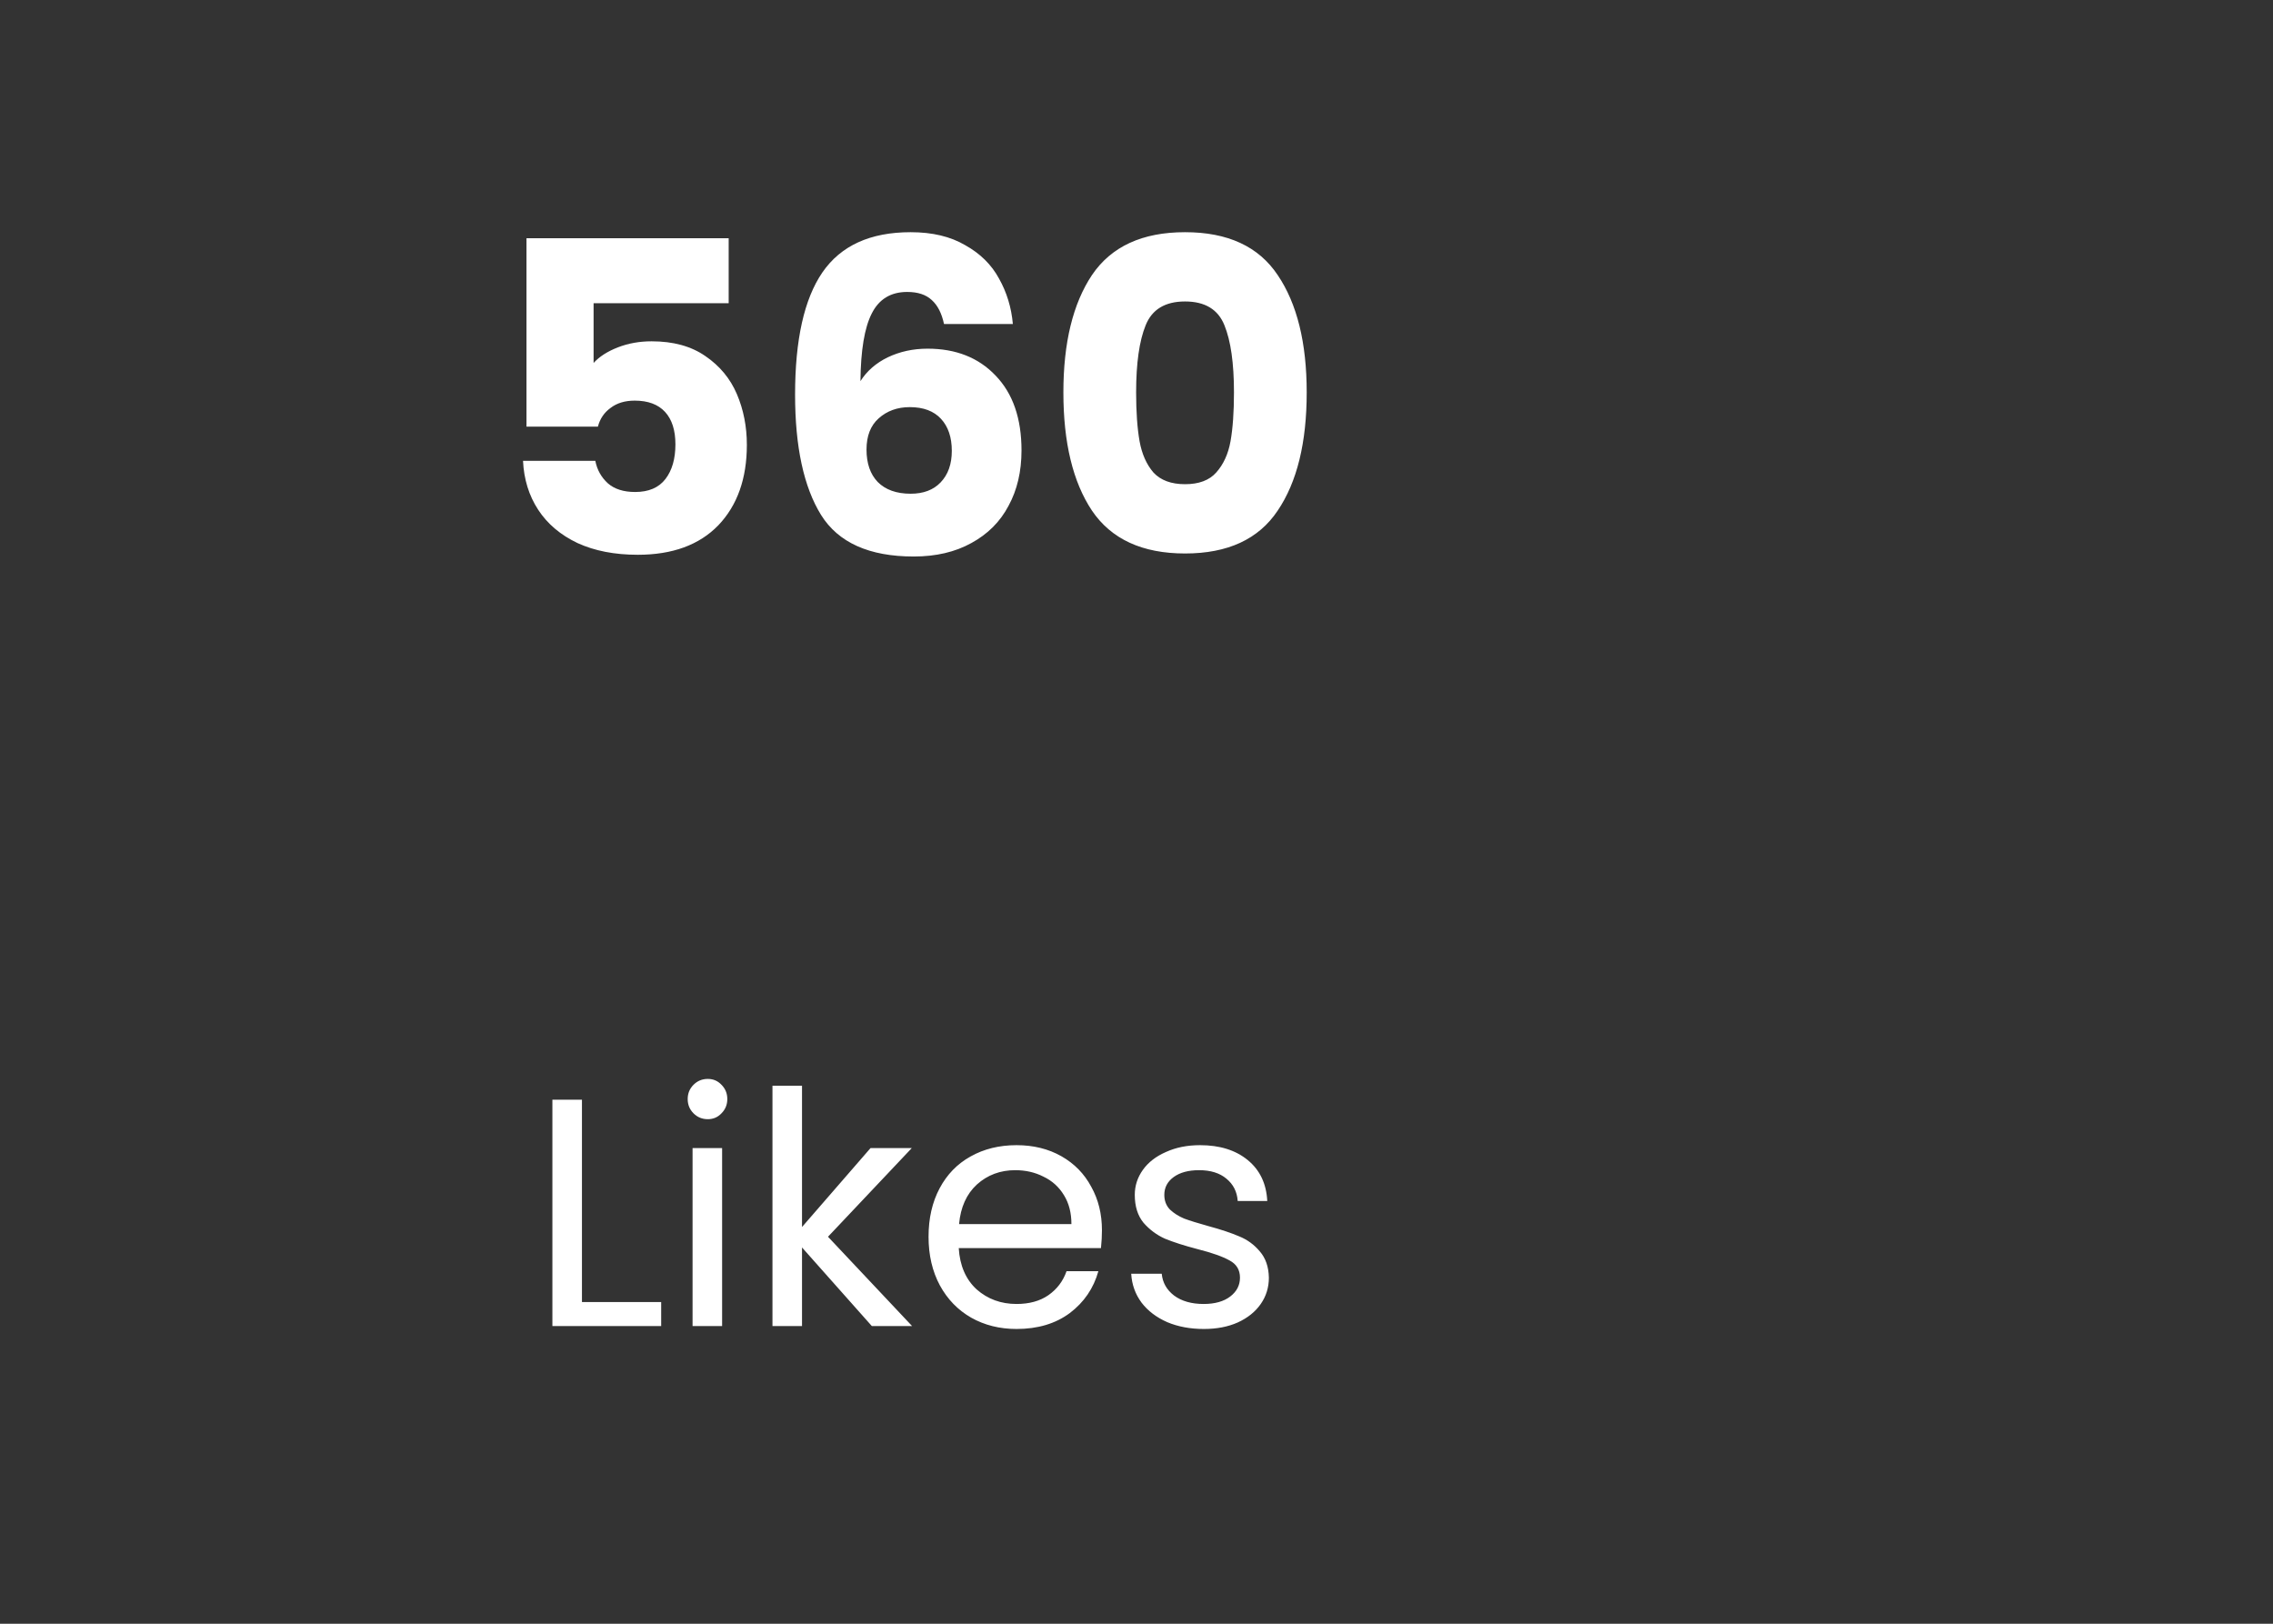 <svg width="168" height="120" viewBox="0 0 168 120" fill="none" xmlns="http://www.w3.org/2000/svg">
<rect x="0" y="0" width="168" height="120" fill="#333333" stroke="none"/>
<path d="M53.857 22.408H43.873V26.824C44.299 26.355 44.897 25.971 45.665 25.672C46.433 25.373 47.265 25.224 48.161 25.224C49.761 25.224 51.083 25.587 52.129 26.312C53.195 27.037 53.974 27.976 54.465 29.128C54.955 30.28 55.201 31.528 55.201 32.872C55.201 35.368 54.497 37.352 53.089 38.824C51.681 40.275 49.697 41 47.137 41C45.43 41 43.947 40.712 42.689 40.136C41.43 39.539 40.459 38.717 39.777 37.672C39.094 36.627 38.721 35.421 38.657 34.056H44.001C44.129 34.717 44.438 35.272 44.929 35.72C45.419 36.147 46.091 36.36 46.945 36.36C47.947 36.36 48.694 36.04 49.185 35.4C49.675 34.76 49.921 33.907 49.921 32.84C49.921 31.795 49.665 30.995 49.153 30.44C48.641 29.885 47.894 29.608 46.913 29.608C46.187 29.608 45.59 29.789 45.121 30.152C44.651 30.493 44.342 30.952 44.193 31.528H38.913V17.608H53.857V22.408ZM69.773 23.944C69.603 23.155 69.304 22.568 68.877 22.184C68.451 21.779 67.843 21.576 67.053 21.576C65.837 21.576 64.963 22.109 64.429 23.176C63.896 24.221 63.619 25.885 63.597 28.168C64.067 27.421 64.739 26.835 65.613 26.408C66.509 25.981 67.491 25.768 68.557 25.768C70.648 25.768 72.323 26.429 73.581 27.752C74.861 29.075 75.501 30.92 75.501 33.288C75.501 34.845 75.181 36.211 74.541 37.384C73.923 38.557 73.005 39.475 71.789 40.136C70.595 40.797 69.176 41.128 67.533 41.128C64.248 41.128 61.965 40.104 60.685 38.056C59.405 35.987 58.765 33.021 58.765 29.16C58.765 25.107 59.437 22.099 60.781 20.136C62.147 18.152 64.323 17.16 67.309 17.16C68.909 17.16 70.253 17.48 71.341 18.12C72.451 18.739 73.283 19.56 73.837 20.584C74.413 21.608 74.755 22.728 74.861 23.944H69.773ZM67.245 30.088C66.328 30.088 65.56 30.365 64.941 30.92C64.344 31.453 64.045 32.221 64.045 33.224C64.045 34.248 64.323 35.048 64.877 35.624C65.453 36.2 66.264 36.488 67.309 36.488C68.248 36.488 68.984 36.211 69.517 35.656C70.072 35.08 70.349 34.301 70.349 33.32C70.349 32.317 70.083 31.528 69.549 30.952C69.016 30.376 68.248 30.088 67.245 30.088ZM78.596 29C78.596 25.331 79.3 22.44 80.708 20.328C82.138 18.216 84.431 17.16 87.588 17.16C90.746 17.16 93.028 18.216 94.436 20.328C95.866 22.44 96.58 25.331 96.58 29C96.58 32.712 95.866 35.624 94.436 37.736C93.028 39.848 90.746 40.904 87.588 40.904C84.431 40.904 82.138 39.848 80.708 37.736C79.3 35.624 78.596 32.712 78.596 29ZM91.204 29C91.204 26.845 90.97 25.192 90.5 24.04C90.031 22.867 89.06 22.28 87.588 22.28C86.116 22.28 85.146 22.867 84.676 24.04C84.207 25.192 83.972 26.845 83.972 29C83.972 30.451 84.058 31.656 84.228 32.616C84.399 33.555 84.74 34.323 85.252 34.92C85.786 35.496 86.564 35.784 87.588 35.784C88.612 35.784 89.38 35.496 89.892 34.92C90.426 34.323 90.778 33.555 90.948 32.616C91.119 31.656 91.204 30.451 91.204 29Z" fill="white"/>
<path d="M43.013 96.224H48.868V98H40.828V81.272H43.013V96.224ZM52.316 82.712C51.9 82.712 51.548 82.568 51.26 82.28C50.972 81.992 50.828 81.64 50.828 81.224C50.828 80.808 50.972 80.456 51.26 80.168C51.548 79.88 51.9 79.736 52.316 79.736C52.716 79.736 53.052 79.88 53.324 80.168C53.612 80.456 53.756 80.808 53.756 81.224C53.756 81.64 53.612 81.992 53.324 82.28C53.052 82.568 52.716 82.712 52.316 82.712ZM53.372 84.848V98H51.188V84.848H53.372ZM64.438 98L59.278 92.192V98H57.094V80.24H59.278V90.68L64.342 84.848H67.39L61.198 91.4L67.414 98H64.438ZM81.446 90.92C81.446 91.336 81.422 91.776 81.374 92.24H70.862C70.942 93.536 71.382 94.552 72.182 95.288C72.998 96.008 73.982 96.368 75.134 96.368C76.078 96.368 76.862 96.152 77.486 95.72C78.126 95.272 78.574 94.68 78.83 93.944H81.182C80.83 95.208 80.126 96.24 79.07 97.04C78.014 97.824 76.702 98.216 75.134 98.216C73.886 98.216 72.766 97.936 71.774 97.376C70.798 96.816 70.03 96.024 69.47 95C68.91 93.96 68.63 92.76 68.63 91.4C68.63 90.04 68.902 88.848 69.446 87.824C69.99 86.8 70.75 86.016 71.726 85.472C72.718 84.912 73.854 84.632 75.134 84.632C76.382 84.632 77.486 84.904 78.446 85.448C79.406 85.992 80.142 86.744 80.654 87.704C81.182 88.648 81.446 89.72 81.446 90.92ZM79.19 90.464C79.19 89.632 79.006 88.92 78.638 88.328C78.27 87.72 77.766 87.264 77.126 86.96C76.502 86.64 75.806 86.48 75.038 86.48C73.934 86.48 72.99 86.832 72.206 87.536C71.438 88.24 70.998 89.216 70.886 90.464H79.19ZM88.984 98.216C87.977 98.216 87.073 98.048 86.272 97.712C85.472 97.36 84.841 96.88 84.376 96.272C83.912 95.648 83.656 94.936 83.609 94.136H85.865C85.928 94.792 86.233 95.328 86.776 95.744C87.337 96.16 88.064 96.368 88.96 96.368C89.793 96.368 90.448 96.184 90.928 95.816C91.409 95.448 91.648 94.984 91.648 94.424C91.648 93.848 91.392 93.424 90.88 93.152C90.368 92.864 89.576 92.584 88.504 92.312C87.528 92.056 86.728 91.8 86.105 91.544C85.496 91.272 84.969 90.88 84.52 90.368C84.088 89.84 83.873 89.152 83.873 88.304C83.873 87.632 84.073 87.016 84.472 86.456C84.873 85.896 85.441 85.456 86.177 85.136C86.912 84.8 87.752 84.632 88.697 84.632C90.153 84.632 91.329 85 92.225 85.736C93.121 86.472 93.6 87.48 93.665 88.76H91.481C91.433 88.072 91.153 87.52 90.641 87.104C90.144 86.688 89.472 86.48 88.624 86.48C87.841 86.48 87.216 86.648 86.752 86.984C86.288 87.32 86.056 87.76 86.056 88.304C86.056 88.736 86.192 89.096 86.465 89.384C86.752 89.656 87.105 89.88 87.52 90.056C87.953 90.216 88.544 90.4 89.296 90.608C90.24 90.864 91.008 91.12 91.6 91.376C92.192 91.616 92.697 91.984 93.112 92.48C93.544 92.976 93.769 93.624 93.784 94.424C93.784 95.144 93.585 95.792 93.184 96.368C92.784 96.944 92.216 97.4 91.481 97.736C90.76 98.056 89.928 98.216 88.984 98.216Z" fill="white"/>
</svg>

